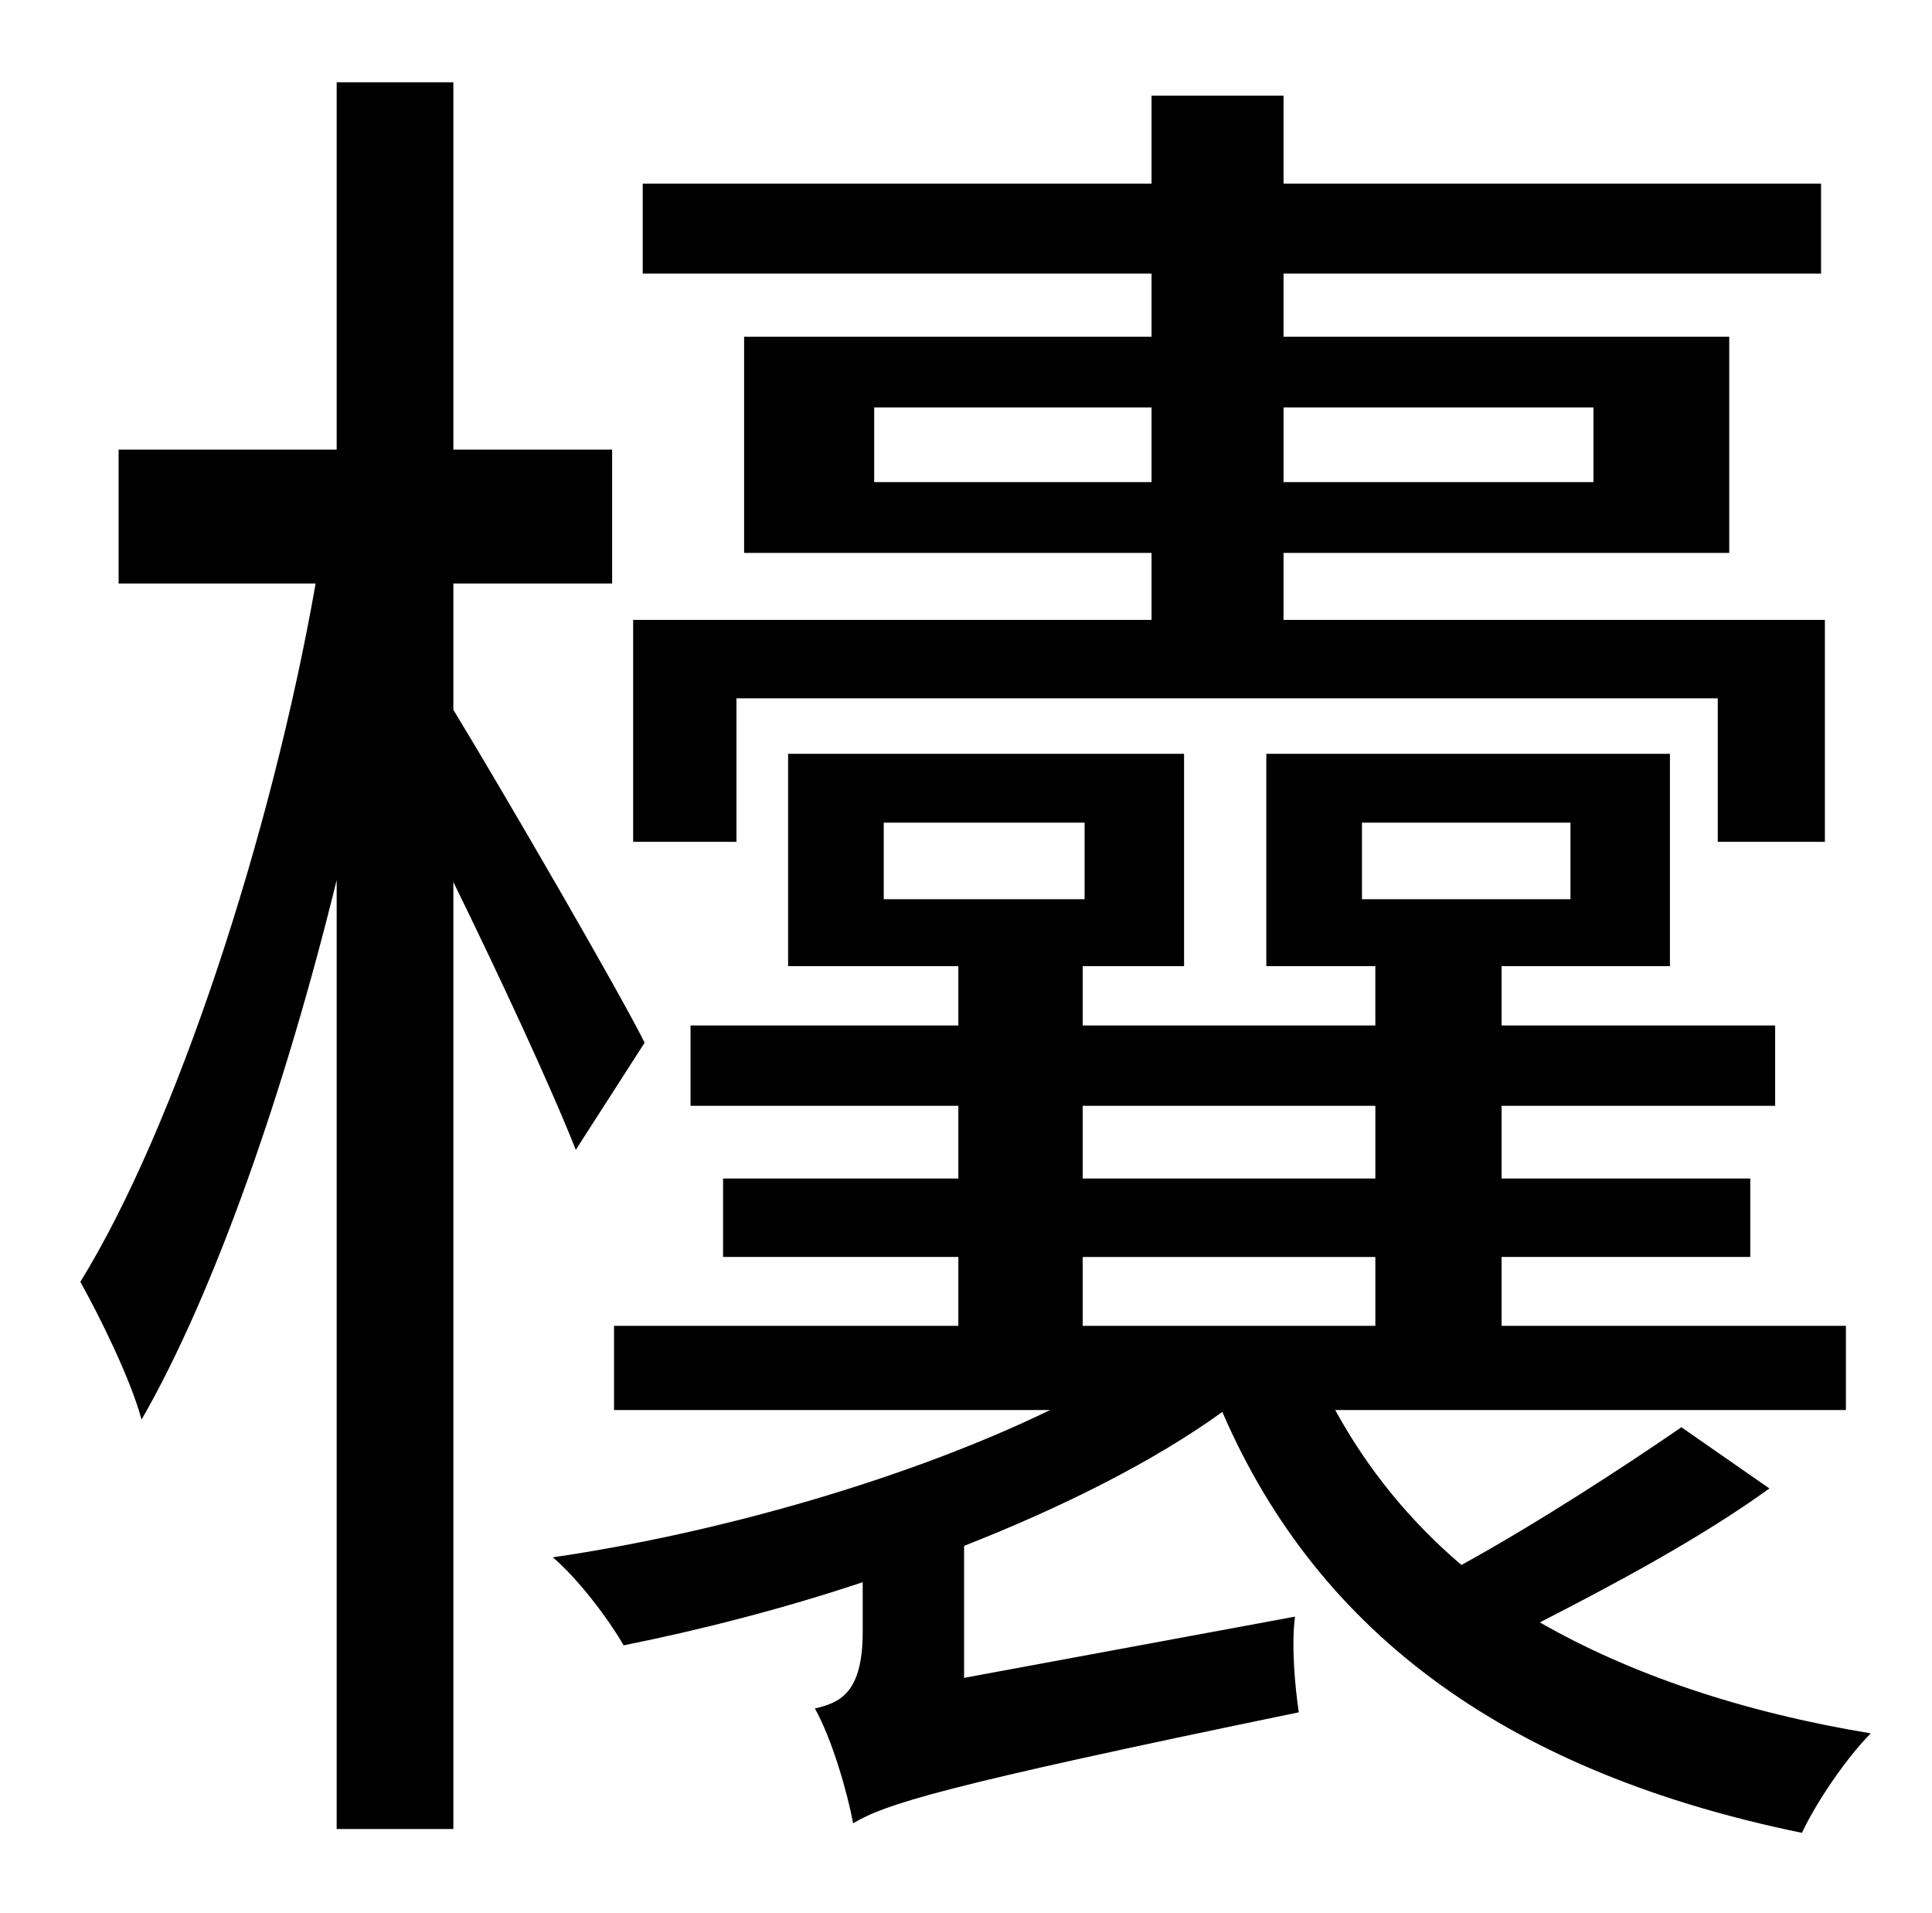 <?xml version="1.0" standalone="no"?>
<!DOCTYPE svg PUBLIC "-//W3C//DTD SVG 1.1//EN" "http://www.w3.org/Graphics/SVG/1.1/DTD/svg11.dtd" >
<svg xmlns="http://www.w3.org/2000/svg" xmlns:xlink="http://www.w3.org/1999/xlink" version="1.1" viewBox="-10 0 1010 1000">
   <path fill="currentColor"
d="M447 252h145v-39h-145v39zM823 213h-162v39h162v-39zM375 365v75h-54v-116h271v-35h-213v-113h213v-33h-266v-47h266v-46h69v46h281v47h-281v33h233v113h-233v35h283v116h-56v-75h-513zM327 545l-36 56c-13 -33 -40 -91 -64 -140v495h-61v-496c-27 110 -64 216 -102 282
c-6 -22 -22 -54 -32 -72c50 -81 100 -234 123 -365h-103v-70h114v-192h61v192h83v70h-83v66c25 41 86 146 100 174zM556 657v36h153v-36h-153zM556 578v38h153v-38h-153zM452 430v40h105v-40h-105zM702 430v40h109v-40h-109zM869 746l46 32c-36 26 -81 50 -120 70
c47 27 106 47 173 58c-12 12 -28 35 -36 52c-151 -31 -252 -102 -303 -220c-36 26 -84 50 -135 70v69l173 -32c-2 15 0 37 2 50c-189 39 -216 48 -233 58c-3 -16 -11 -44 -20 -60c13 -3 25 -8 25 -40v-26c-42 14 -85 25 -125 33c-8 -14 -24 -35 -37 -46
c89 -13 188 -42 260 -77h-228v-44h180v-36h-123v-41h123v-38h-140v-42h140v-31h-89v-111h207v111h-53v31h153v-31h-57v-111h211v111h-88v31h143v42h-143v38h130v41h-130v36h180v44h-267c17 31 39 58 66 81c40 -22 86 -52 115 -72z" />
</svg>

